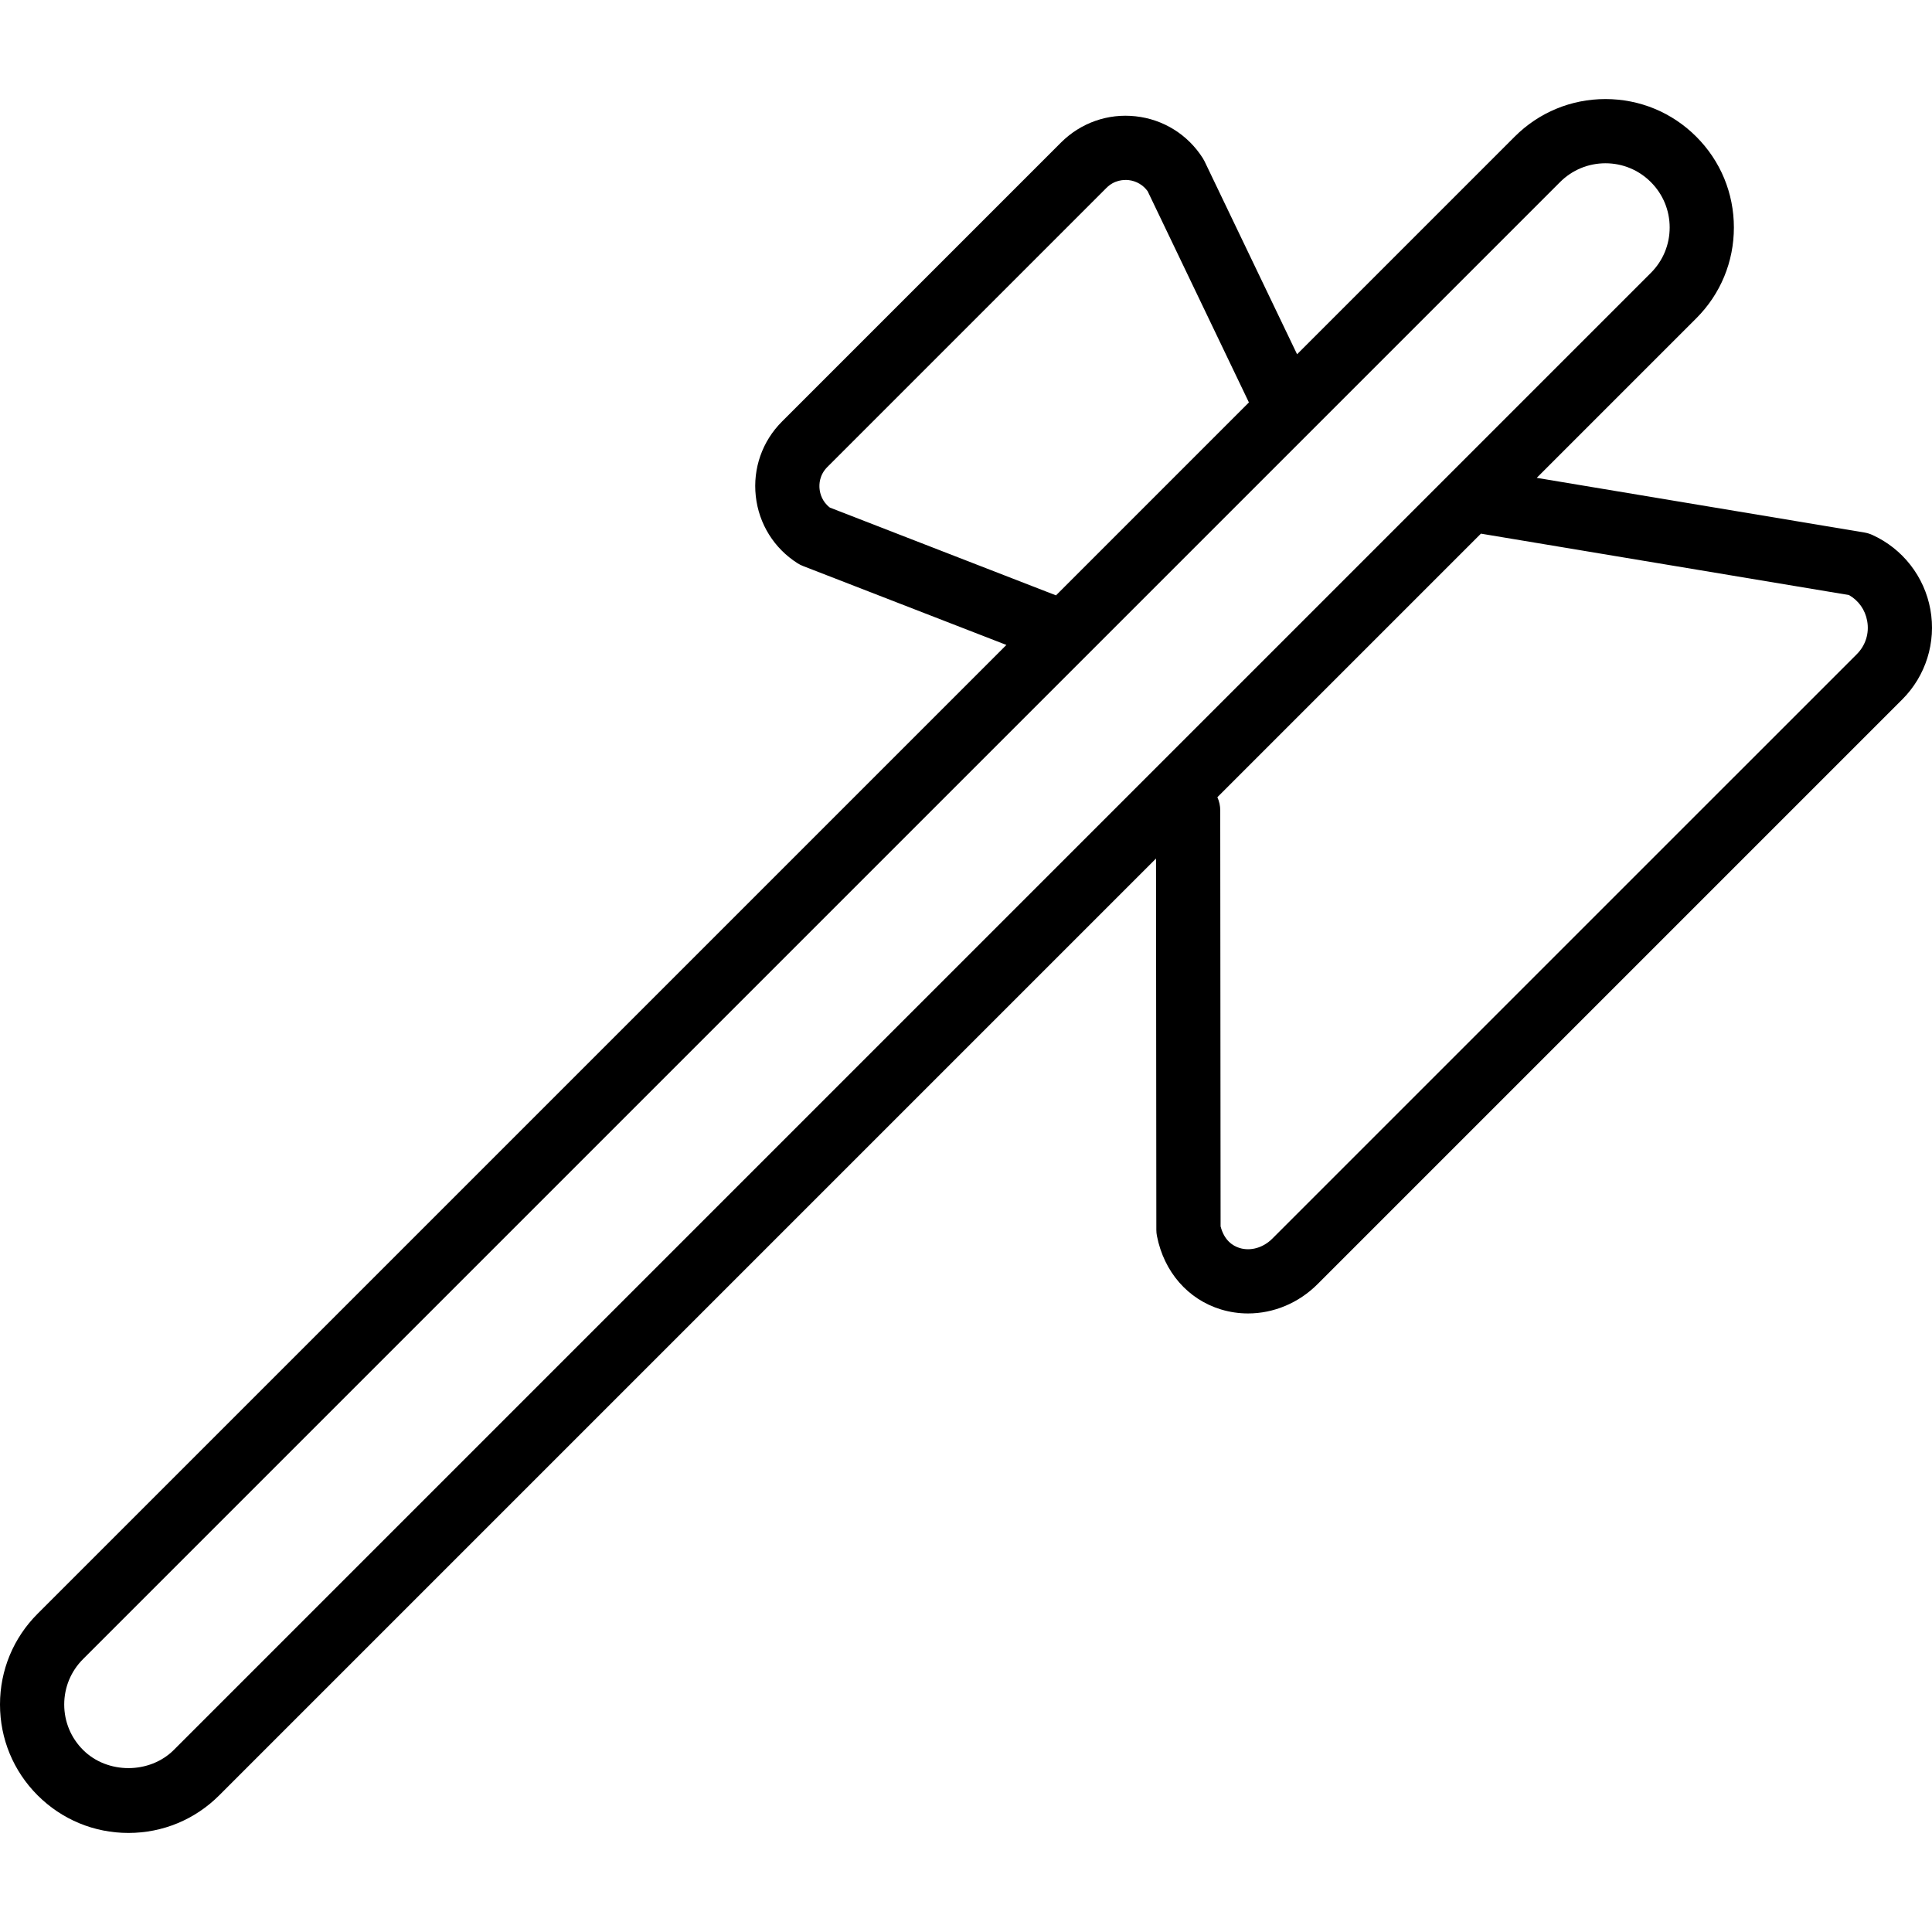 <?xml version="1.0" encoding="iso-8859-1"?>
<!-- Generator: Adobe Illustrator 18.0.0, SVG Export Plug-In . SVG Version: 6.00 Build 0)  -->
<!DOCTYPE svg PUBLIC "-//W3C//DTD SVG 1.1//EN" "http://www.w3.org/Graphics/SVG/1.1/DTD/svg11.dtd">
<svg version="1.1" id="Capa_1" xmlns="http://www.w3.org/2000/svg" xmlns:xlink="http://www.w3.org/1999/xlink" x="0px" y="0px"
	 viewBox="0 0 60.17 60.17" style="enable-background:new 0 0 60.17 60.17;" xml:space="preserve">
<path d="M60.119,18.981c-0.185-1.023-0.861-1.891-1.807-2.321c-0.08-0.036-0.164-0.062-0.25-0.076L47.86,14.882l4.969-4.969
	C53.584,9.158,54,8.153,54,7.085s-0.416-2.073-1.171-2.828S51.069,3.085,50,3.085s-2.073,0.417-2.828,1.172l-6.776,6.776
	l-2.88-6.006c-0.018-0.036-0.037-0.071-0.058-0.104c-0.466-0.732-1.228-1.207-2.09-1.301c-0.862-0.096-1.709,0.203-2.323,0.816
	l-8.691,8.691c-0.614,0.614-0.911,1.46-0.816,2.323c0.094,0.863,0.569,1.625,1.301,2.09c0.055,0.035,0.114,0.065,0.175,0.088
	l6.329,2.456l-30.17,30.17C0.416,51.012,0,52.017,0,53.085s0.416,2.073,1.171,2.828S2.931,57.085,4,57.085s2.073-0.417,2.828-1.172
	l29.175-29.175l0.01,11.565c0,0.064,0.006,0.128,0.019,0.192c0.22,1.118,0.965,1.973,1.993,2.286
	c0.277,0.084,0.561,0.125,0.844,0.125c0.792,0,1.575-0.321,2.169-0.917l18.203-18.203C59.977,21.052,60.305,20.003,60.119,18.981z
	 M25.845,15.808c-0.243-0.187-0.305-0.436-0.32-0.575c-0.017-0.15-0.007-0.44,0.243-0.69l8.691-8.691
	c0.25-0.25,0.538-0.257,0.69-0.243c0.24,0.027,0.454,0.152,0.594,0.347l3.153,6.577l-6.008,6.009L25.845,15.808z M5.414,54.499
	c-0.755,0.756-2.072,0.756-2.828,0C2.208,54.121,2,53.619,2,53.085s0.208-1.036,0.586-1.414l46-46
	C48.964,5.293,49.466,5.085,50,5.085s1.036,0.208,1.414,0.586S52,6.551,52,7.085s-0.208,1.036-0.586,1.414L5.414,54.499z
	 M57.828,20.374L39.625,38.576c-0.284,0.284-0.674,0.396-1.017,0.292c-0.212-0.064-0.481-0.235-0.594-0.675l-0.011-12.954
	c0-0.144-0.031-0.283-0.089-0.411l8.208-8.208l11.462,1.912c0.3,0.171,0.505,0.46,0.567,0.806
	C58.221,19.72,58.103,20.098,57.828,20.374z"/>
<g>
</g>
<g>
</g>
<g>
</g>
<g>
</g>
<g>
</g>
<g>
</g>
<g>
</g>
<g>
</g>
<g>
</g>
<g>
</g>
<g>
</g>
<g>
</g>
<g>
</g>
<g>
</g>
<g>
</g>
</svg>
